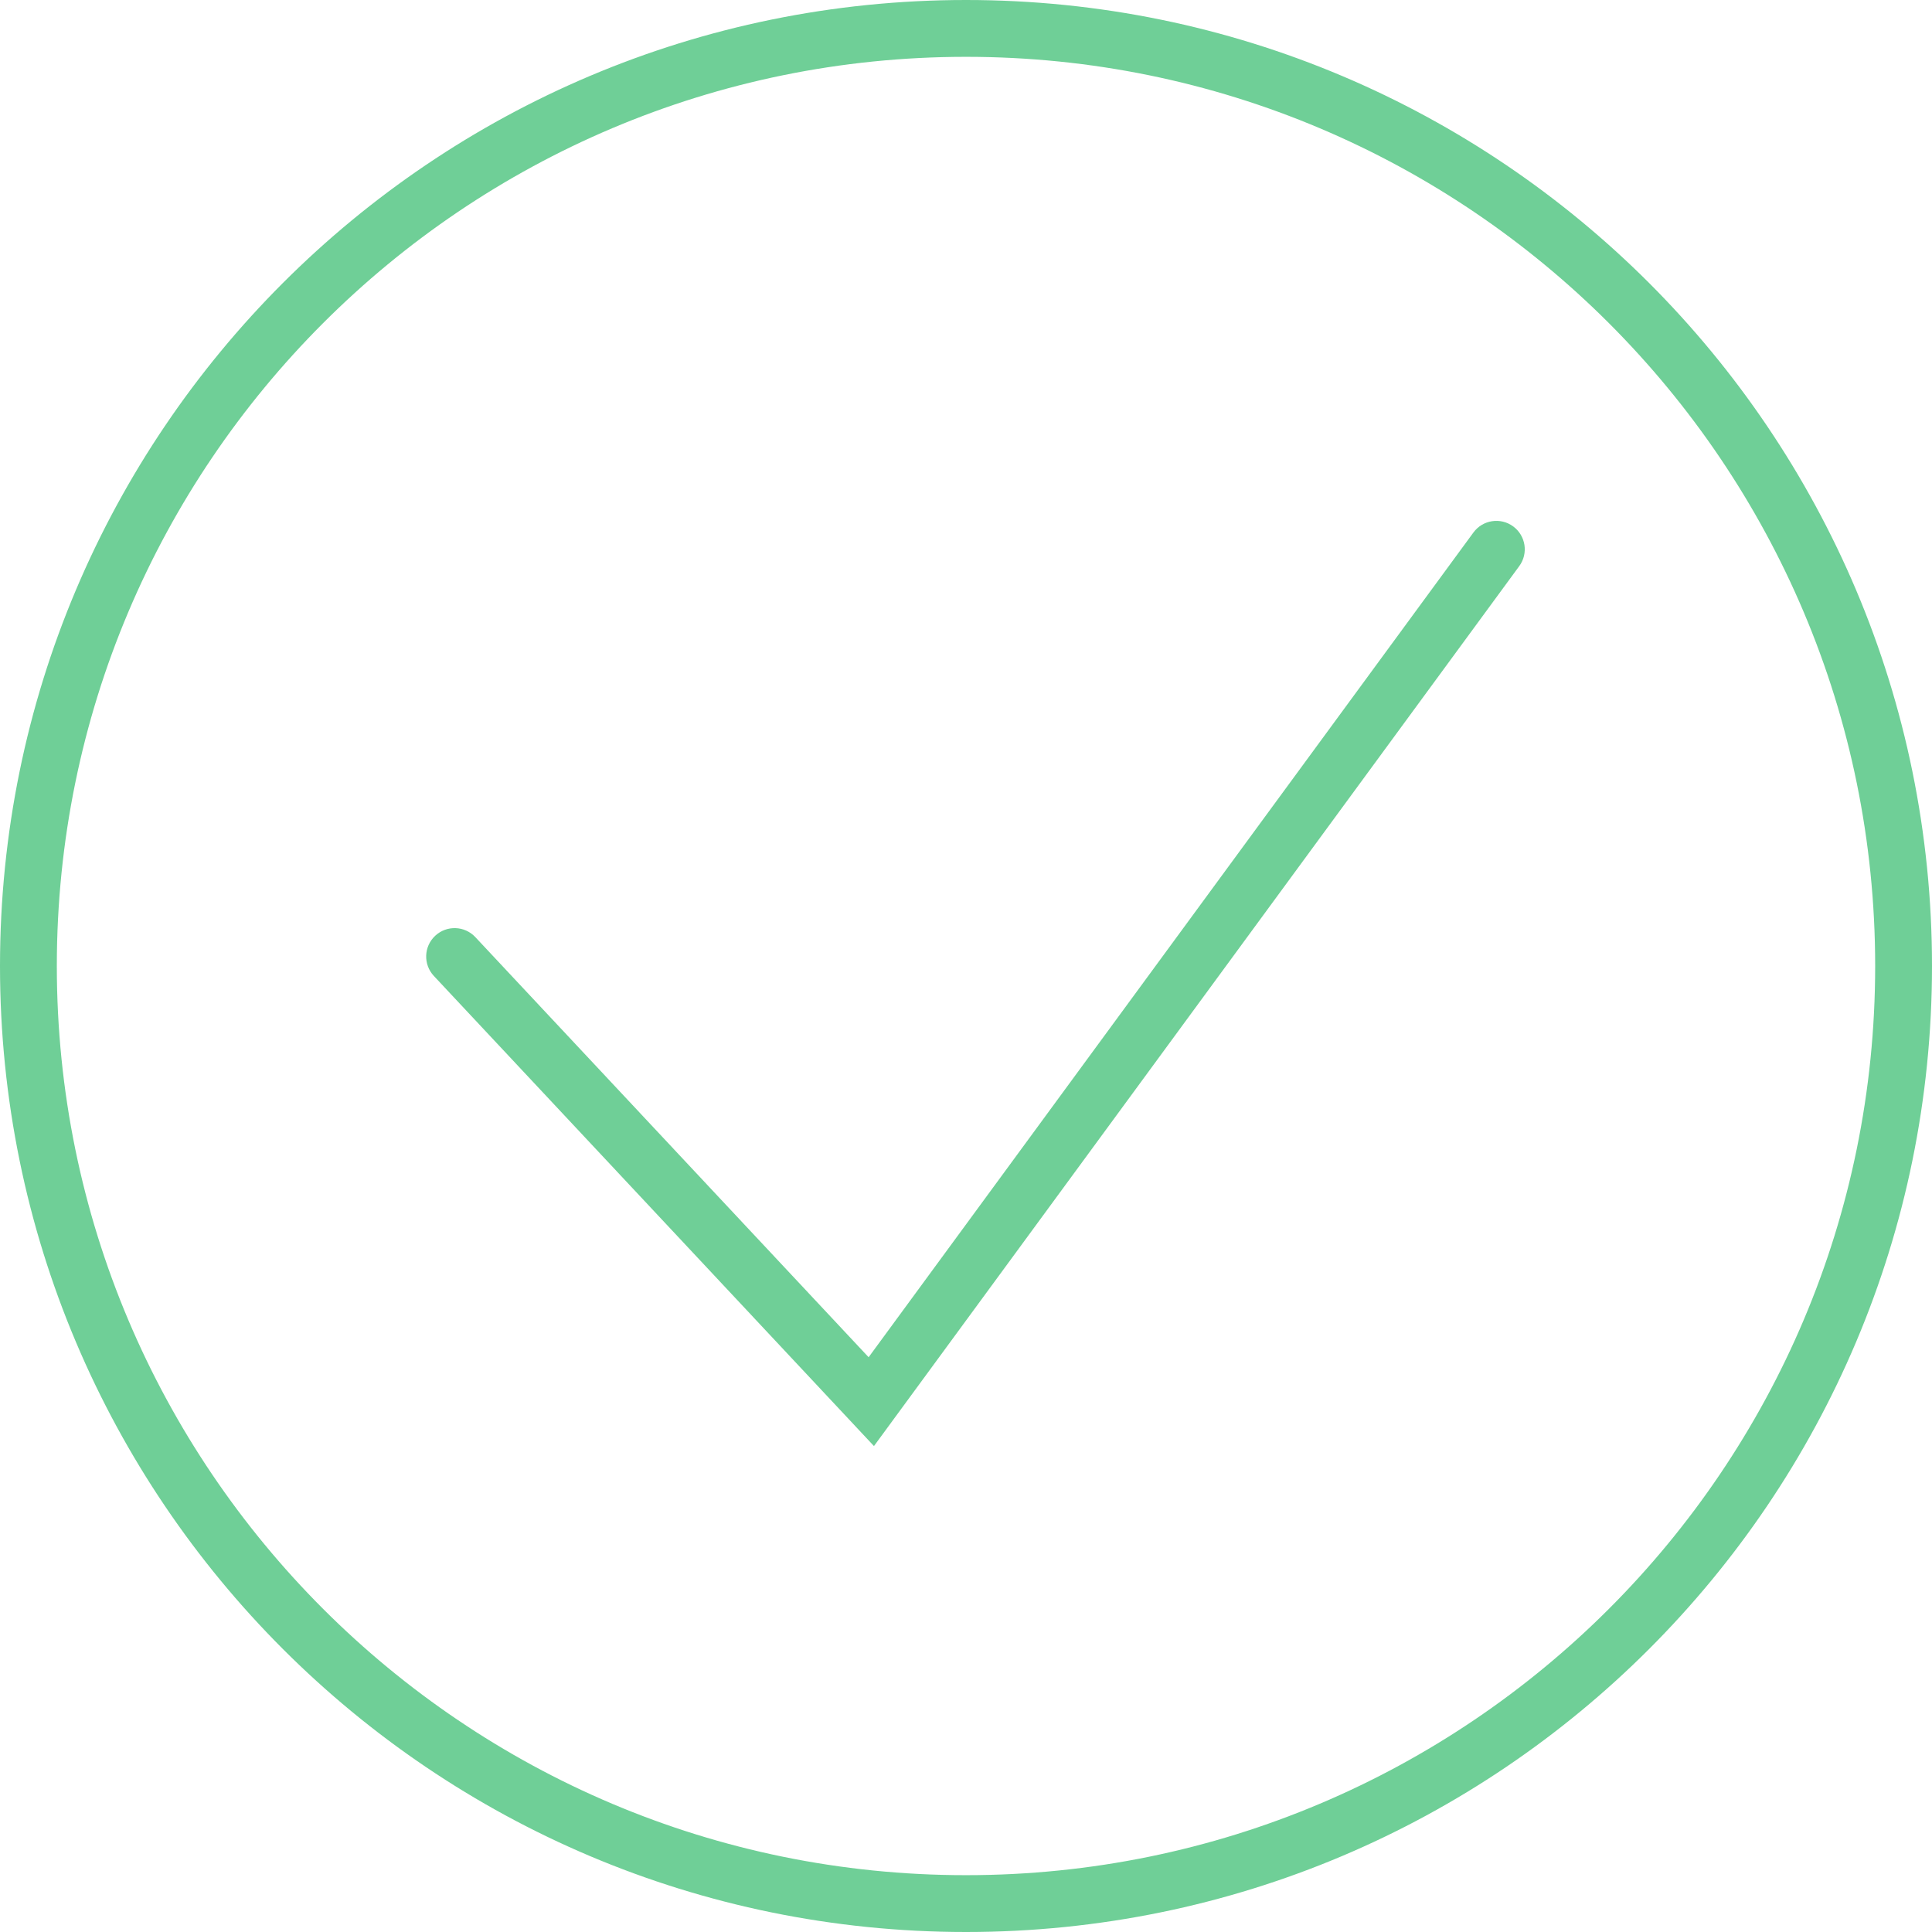 <svg width="102" height="102" viewBox="0 0 102 102" fill="none" xmlns="http://www.w3.org/2000/svg">
<path fill-rule="evenodd" clip-rule="evenodd" d="M99 51C99 77.51 77.51 99 51 99C24.49 99 3 77.51 3 51C3 24.49 24.49 3 51 3C77.51 3 99 24.49 99 51ZM102 51C102 79.166 79.166 102 51 102C22.834 102 0 79.166 0 51C0 22.834 22.834 0 51 0C79.166 0 102 22.834 102 51ZM80.21 29.887C80.7 29.219 80.555 28.28 79.887 27.79C79.219 27.3 78.28 27.445 77.79 28.113L45.859 71.655L25.095 49.475C24.529 48.87 23.58 48.839 22.975 49.405C22.37 49.971 22.339 50.92 22.905 51.525L44.905 75.025L46.141 76.345L47.21 74.887L80.21 29.887Z" fill="#6FCF97"/>
</svg>
